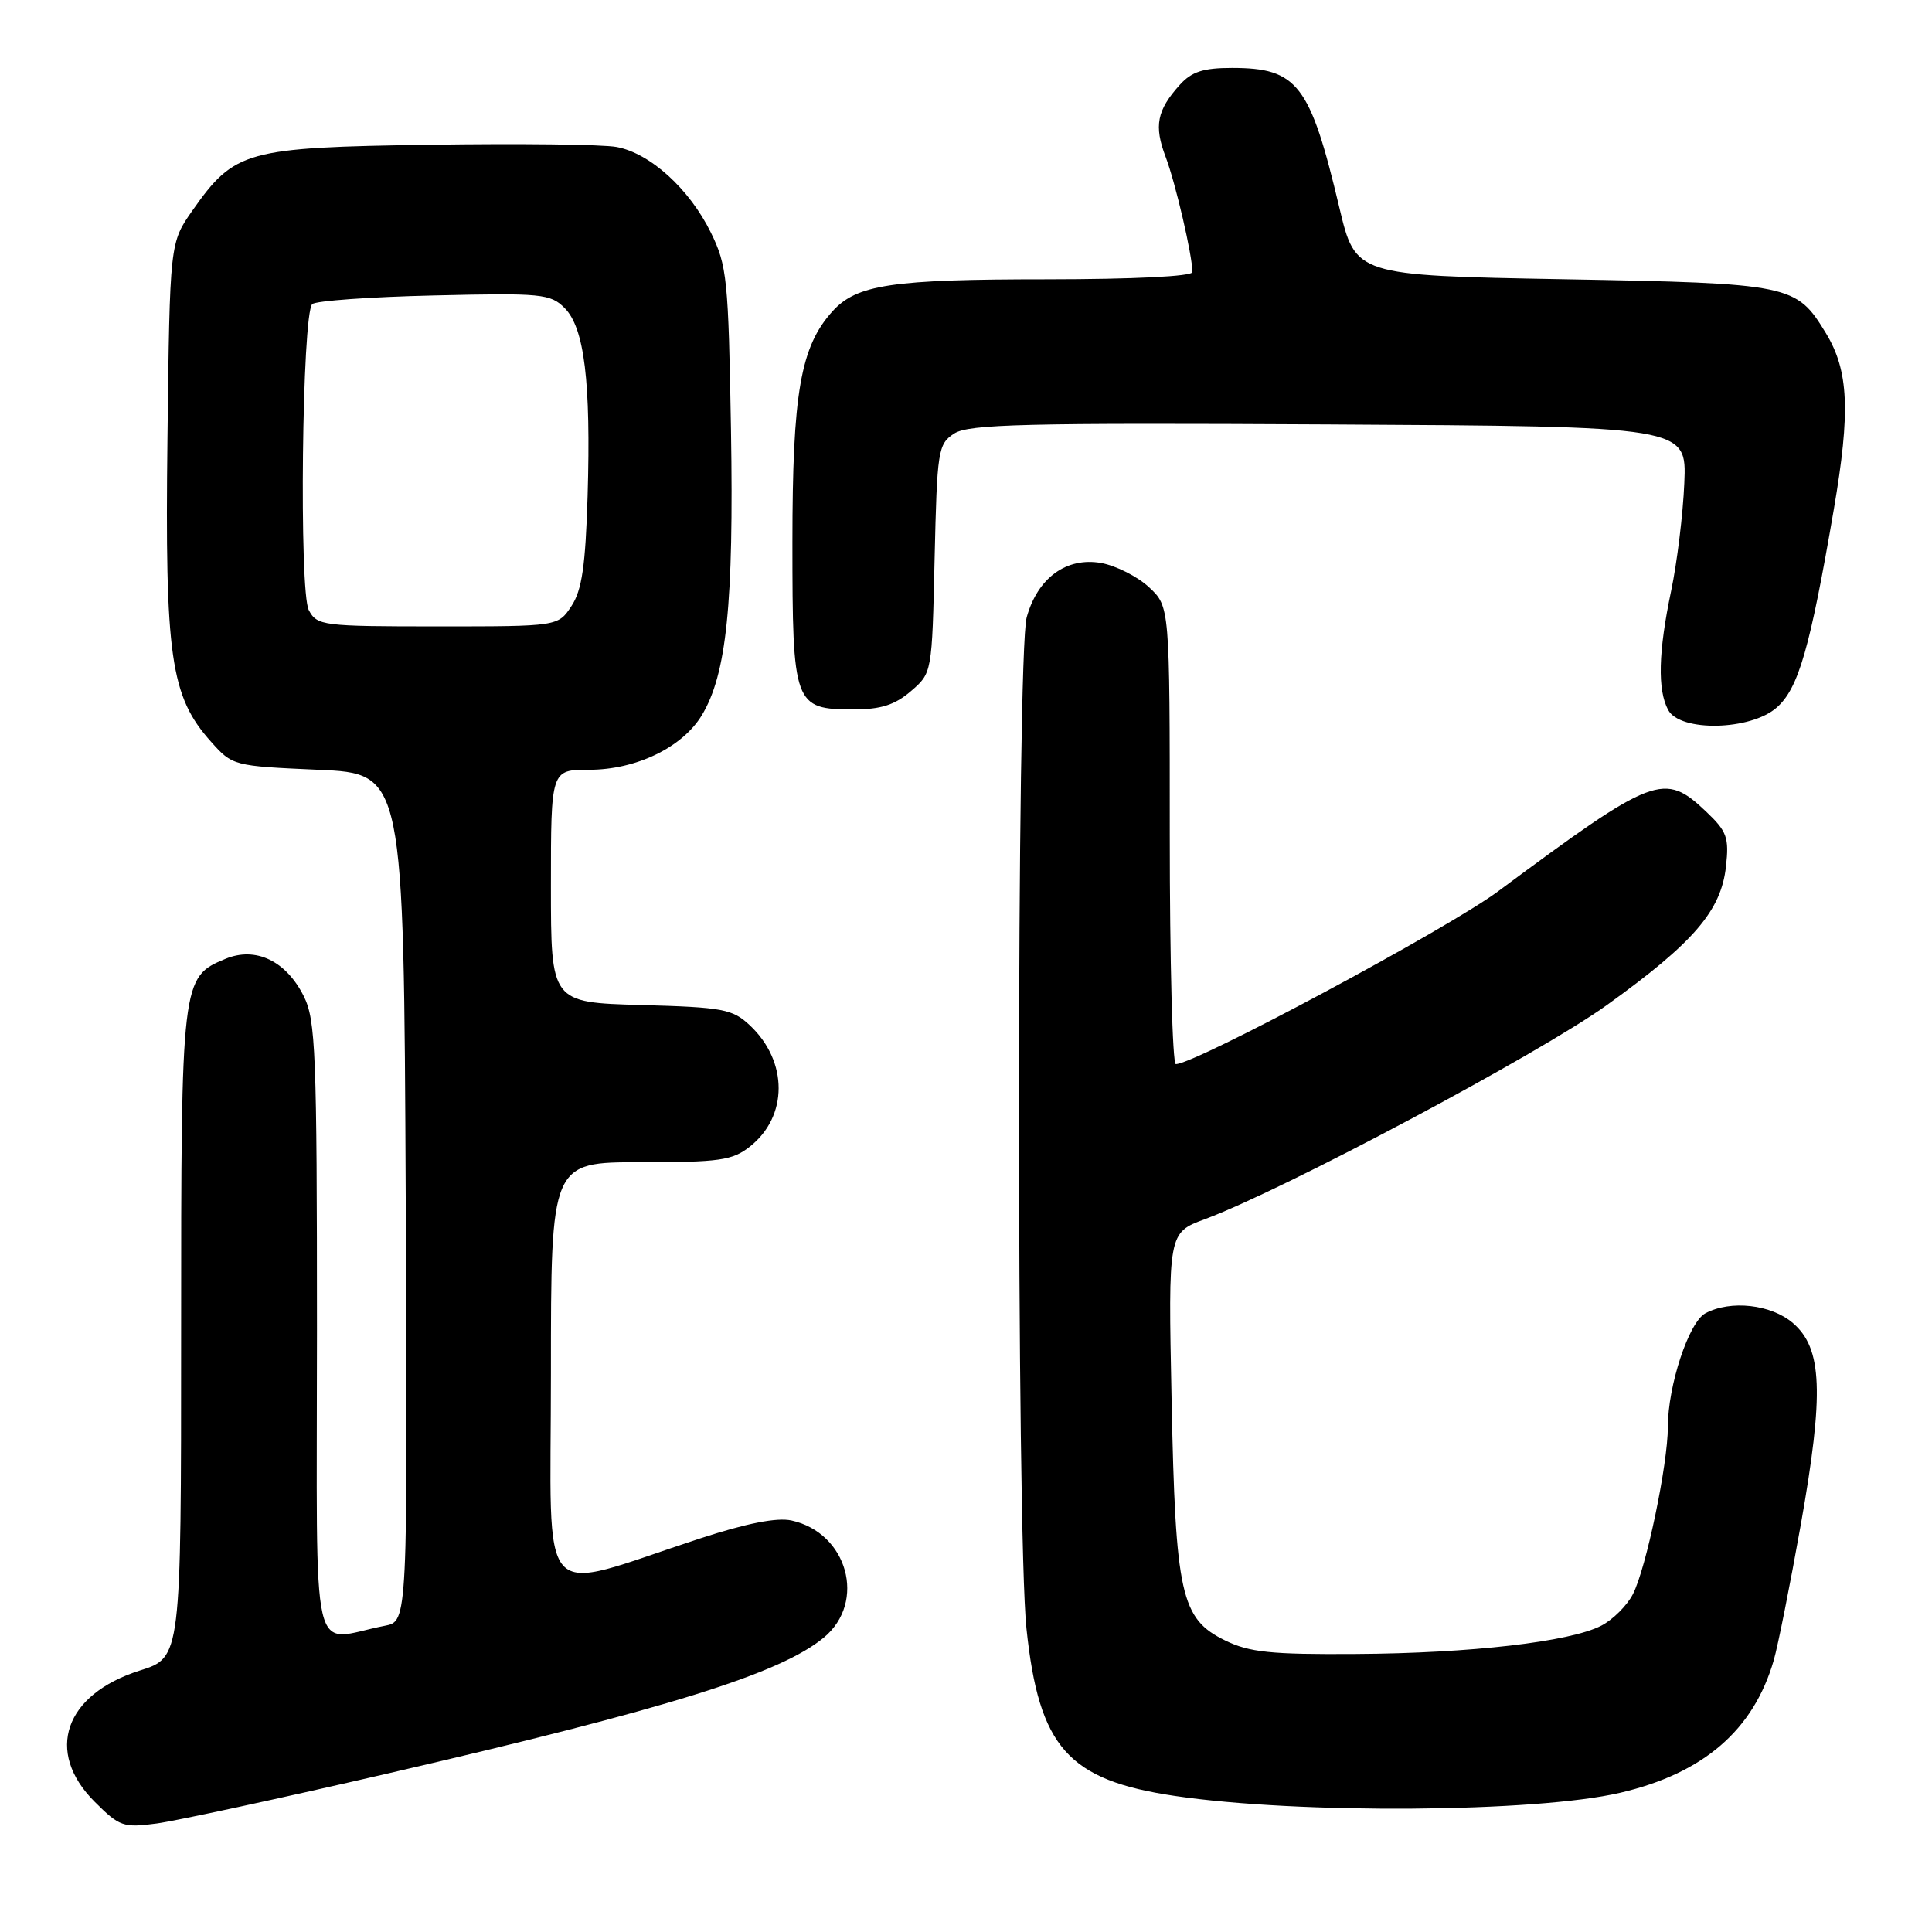 <?xml version="1.0" encoding="UTF-8" standalone="no"?>
<!DOCTYPE svg PUBLIC "-//W3C//DTD SVG 1.1//EN" "http://www.w3.org/Graphics/SVG/1.1/DTD/svg11.dtd" >
<svg xmlns="http://www.w3.org/2000/svg" xmlns:xlink="http://www.w3.org/1999/xlink" version="1.1" viewBox="0 0 256 256">
 <g >
 <path fill="currentColor"
d=" M 51.50 234.97 C 88.49 226.41 103.43 221.75 109.17 216.98 C 114.85 212.27 112.31 203.10 104.87 201.47 C 102.94 201.05 98.92 201.84 92.74 203.86 C 70.76 211.05 73.00 213.54 73.00 181.95 C 73.00 154.00 73.00 154.00 84.87 154.00 C 95.34 154.00 97.04 153.76 99.35 151.94 C 104.44 147.94 104.45 140.65 99.37 135.87 C 97.05 133.70 95.85 133.47 84.92 133.17 C 73.00 132.83 73.00 132.83 73.00 117.42 C 73.00 102.00 73.00 102.00 78.04 102.00 C 84.28 102.00 90.39 99.05 92.98 94.80 C 96.28 89.37 97.24 79.96 96.86 57.00 C 96.52 36.95 96.34 35.18 94.18 30.79 C 91.34 25.02 86.15 20.31 81.72 19.48 C 79.90 19.13 68.75 19.00 56.95 19.18 C 32.55 19.54 31.09 19.95 25.51 27.88 C 22.50 32.17 22.50 32.17 22.19 58.12 C 21.84 87.04 22.59 92.27 27.95 98.27 C 30.81 101.48 30.91 101.50 42.17 102.00 C 53.50 102.50 53.50 102.50 53.76 158.67 C 54.02 214.84 54.02 214.84 51.01 215.42 C 40.94 217.36 42.00 221.98 42.00 176.33 C 42.00 139.46 41.83 135.16 40.25 132.00 C 37.91 127.32 33.88 125.39 29.88 127.05 C 24.04 129.47 24.00 129.78 24.00 176.77 C 24.00 219.63 24.00 219.63 18.54 221.35 C 8.54 224.51 5.91 232.11 12.53 238.73 C 15.84 242.04 16.34 242.21 20.78 241.62 C 23.37 241.27 37.20 238.28 51.50 234.97 Z  M 214.69 237.55 C 225.73 234.97 232.35 229.25 235.03 220.00 C 235.59 218.07 237.20 209.97 238.62 202.00 C 241.71 184.56 241.48 178.67 237.57 175.31 C 234.69 172.83 229.30 172.23 225.97 174.02 C 223.78 175.19 221.00 183.61 221.00 189.07 C 221.00 194.03 218.12 207.82 216.37 211.23 C 215.60 212.74 213.71 214.62 212.18 215.41 C 208.04 217.55 194.87 219.07 179.65 219.16 C 168.39 219.24 165.55 218.94 162.34 217.37 C 156.47 214.51 155.76 211.32 155.24 185.43 C 154.79 163.35 154.79 163.35 159.64 161.55 C 170.07 157.68 203.96 139.63 212.94 133.16 C 224.44 124.89 228.06 120.67 228.70 114.82 C 229.13 110.99 228.83 110.17 226.11 107.58 C 220.50 102.25 219.25 102.72 198.50 118.11 C 191.80 123.08 158.37 141.00 155.80 141.00 C 155.36 141.00 155.00 127.36 155.00 110.69 C 155.00 80.37 155.00 80.37 152.25 77.81 C 150.74 76.40 147.88 74.96 145.91 74.60 C 141.31 73.79 137.49 76.57 136.04 81.80 C 134.70 86.62 134.68 203.11 136.01 215.78 C 137.67 231.56 141.50 235.87 155.67 237.97 C 172.10 240.40 203.48 240.17 214.69 237.55 Z  M 235.43 93.75 C 238.31 91.21 239.83 85.94 242.99 67.50 C 245.21 54.53 244.97 49.13 241.95 44.16 C 238.01 37.68 237.39 37.55 207.10 37.00 C 179.61 36.50 179.61 36.50 177.47 27.50 C 173.59 11.16 171.93 9.00 163.24 9.00 C 159.43 9.00 157.90 9.50 156.32 11.25 C 153.30 14.61 152.89 16.67 154.45 20.78 C 155.76 24.23 158.00 33.86 158.00 36.05 C 158.00 36.62 150.25 37.00 138.75 37.01 C 118.16 37.01 113.52 37.70 110.31 41.25 C 106.07 45.93 105.00 52.09 105.00 71.85 C 105.00 93.44 105.20 94.00 113.10 94.00 C 116.72 94.00 118.57 93.41 120.69 91.59 C 123.50 89.18 123.50 89.18 123.84 74.05 C 124.17 59.66 124.29 58.85 126.43 57.45 C 128.35 56.20 135.72 56.02 176.09 56.24 C 223.50 56.50 223.50 56.50 223.18 64.00 C 223.01 68.12 222.22 74.57 221.43 78.32 C 219.74 86.37 219.61 91.41 221.04 94.07 C 222.61 97.01 231.97 96.81 235.43 93.75 Z  M 40.92 80.85 C 39.61 78.40 40.02 41.65 41.37 40.30 C 41.81 39.86 49.06 39.34 57.48 39.15 C 71.77 38.81 72.93 38.93 74.81 40.81 C 77.44 43.44 78.31 50.59 77.86 65.73 C 77.58 74.96 77.11 78.19 75.73 80.29 C 73.95 83.00 73.95 83.00 58.01 83.00 C 42.72 83.00 42.02 82.91 40.92 80.85 Z "/>
</g>
</svg>
